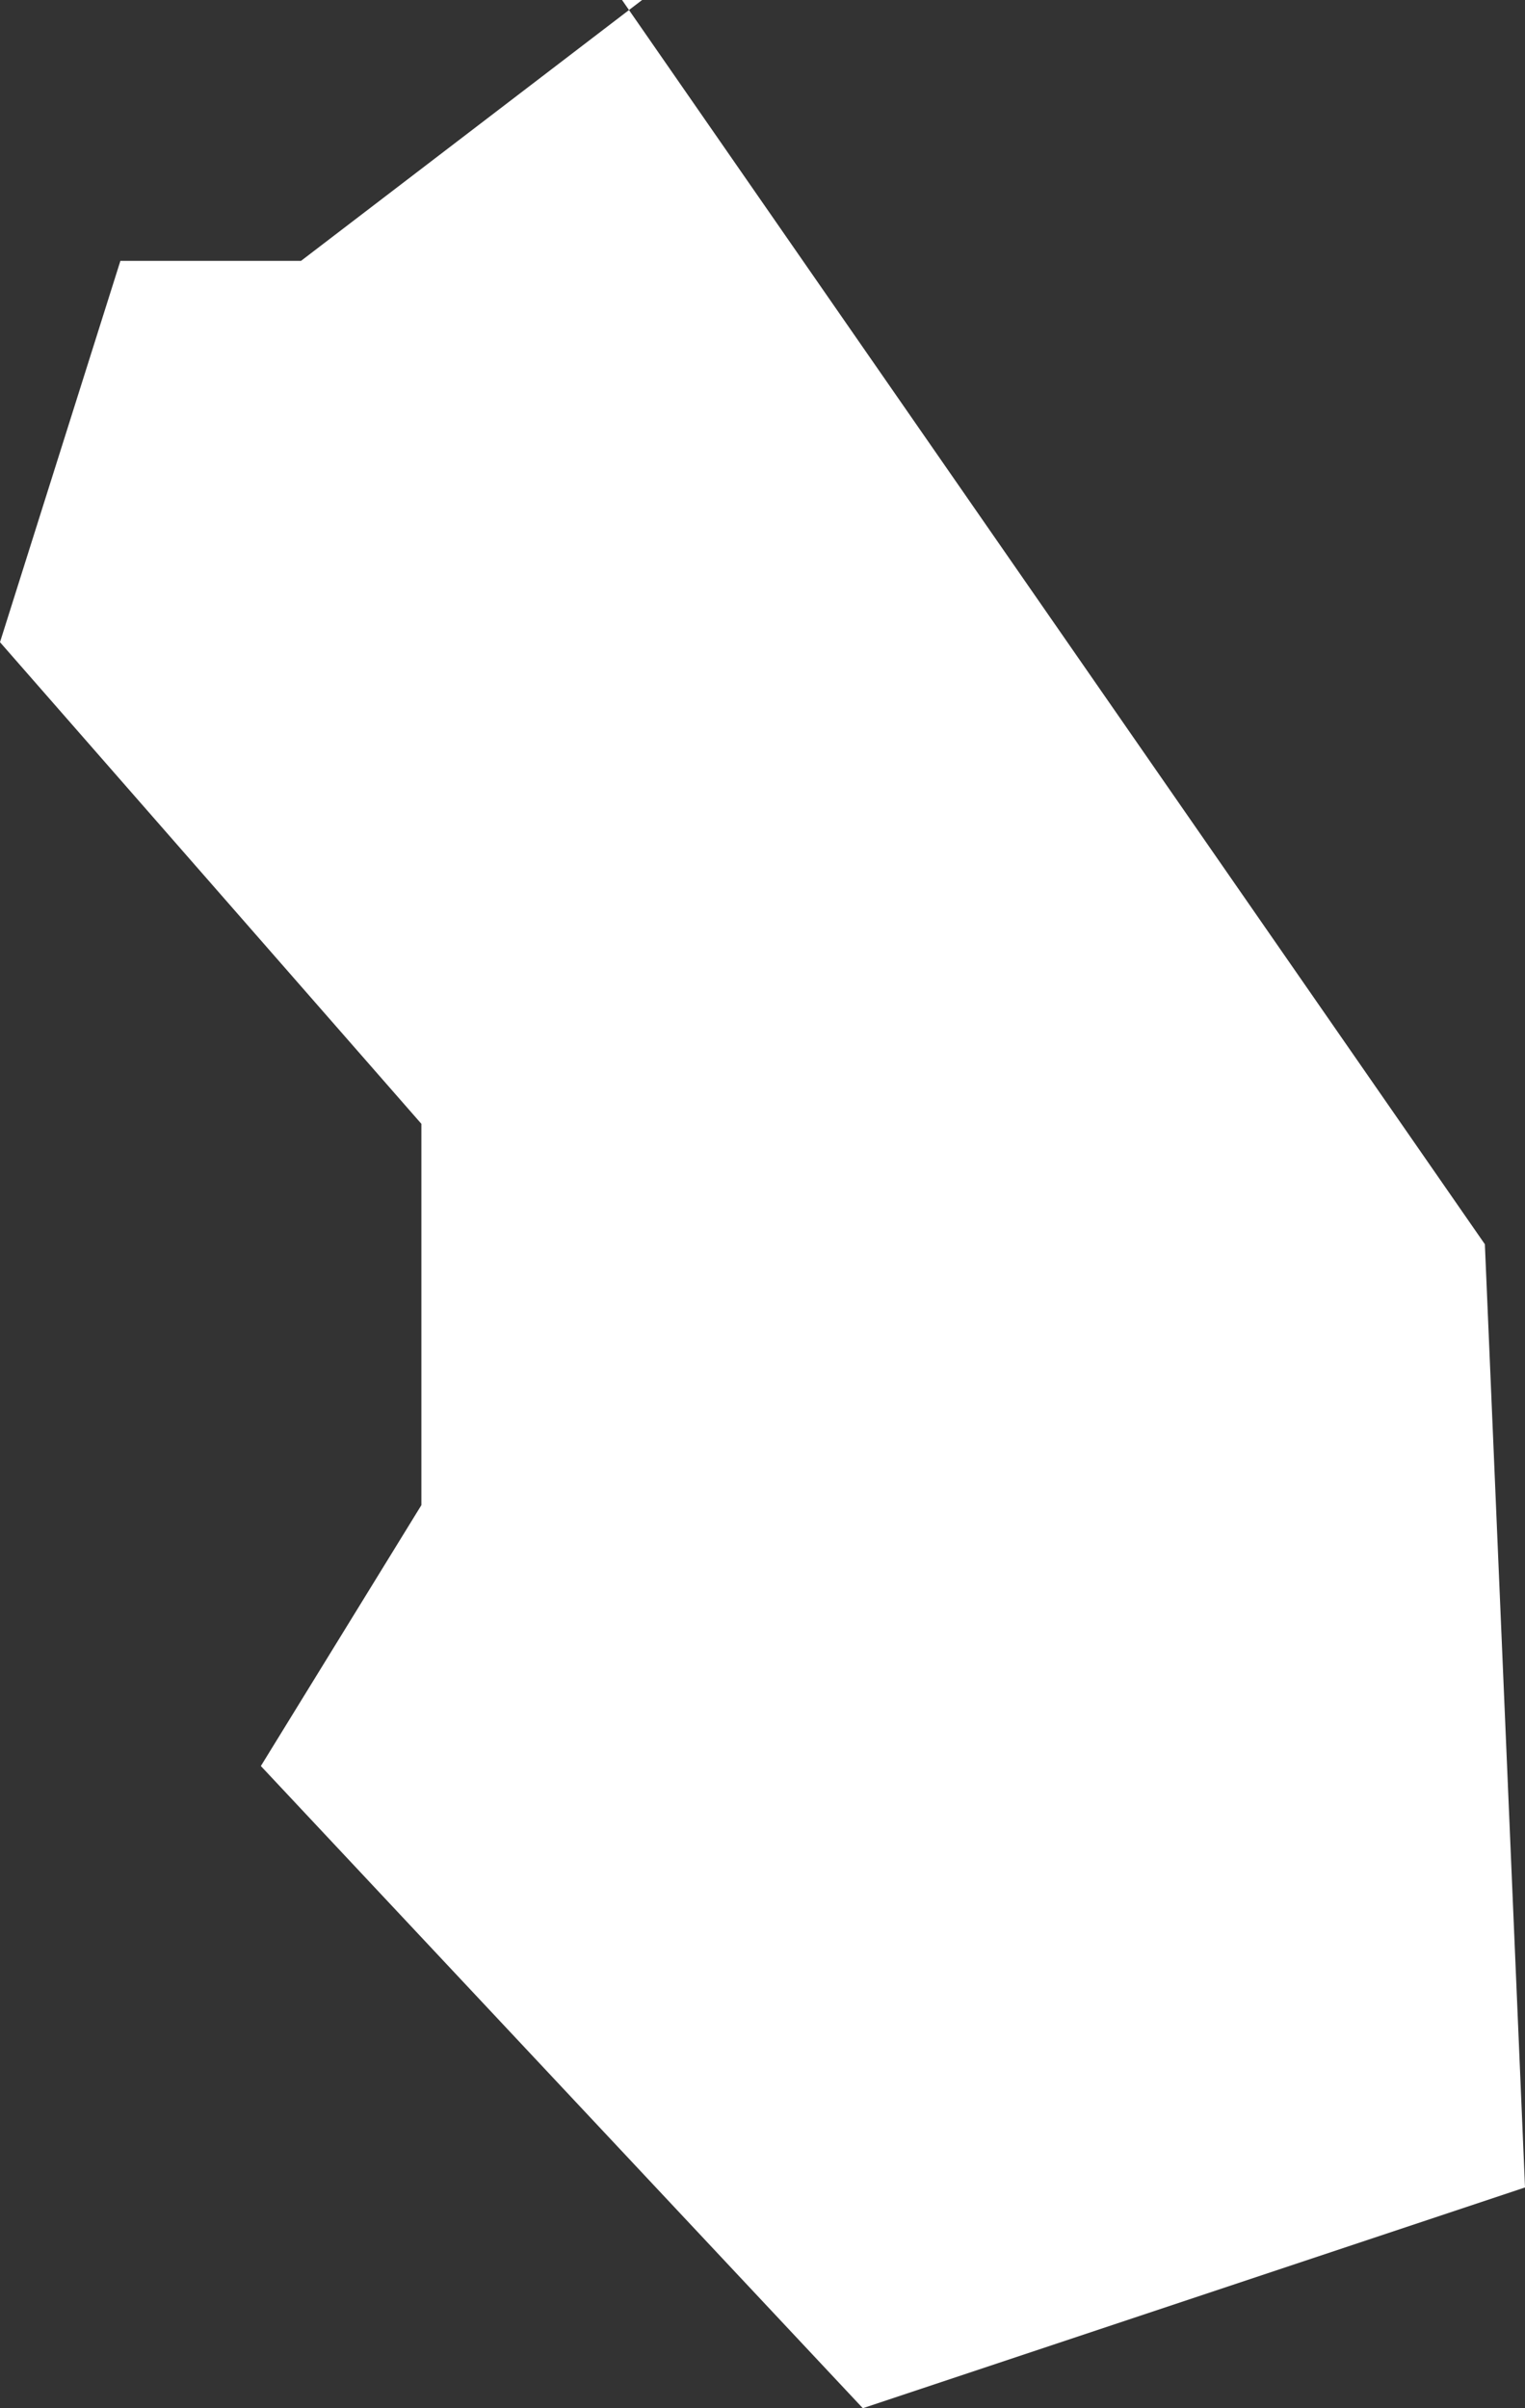 <svg xmlns="http://www.w3.org/2000/svg" width="7.6" height="12" viewBox="0 0 7.6 12">
  <rect x="0" y="0" width="7.6" height="12" fill="#333333" stroke="none"/>
  <title>rs</title>
  <g id="Layer_2" data-name="Layer 2">
    <g id="Layer_1-2" data-name="Layer 1">
      <path id="rs" d="M3.2,0,1.5,1.3H.6L0,3.2,2.1,5.6V7.5L1.3,8.8l3,3.2,3.3-1.1L7.4,6.2,3.1,0Z" style="fill: #fff"/>
    </g>
  </g>
</svg>

